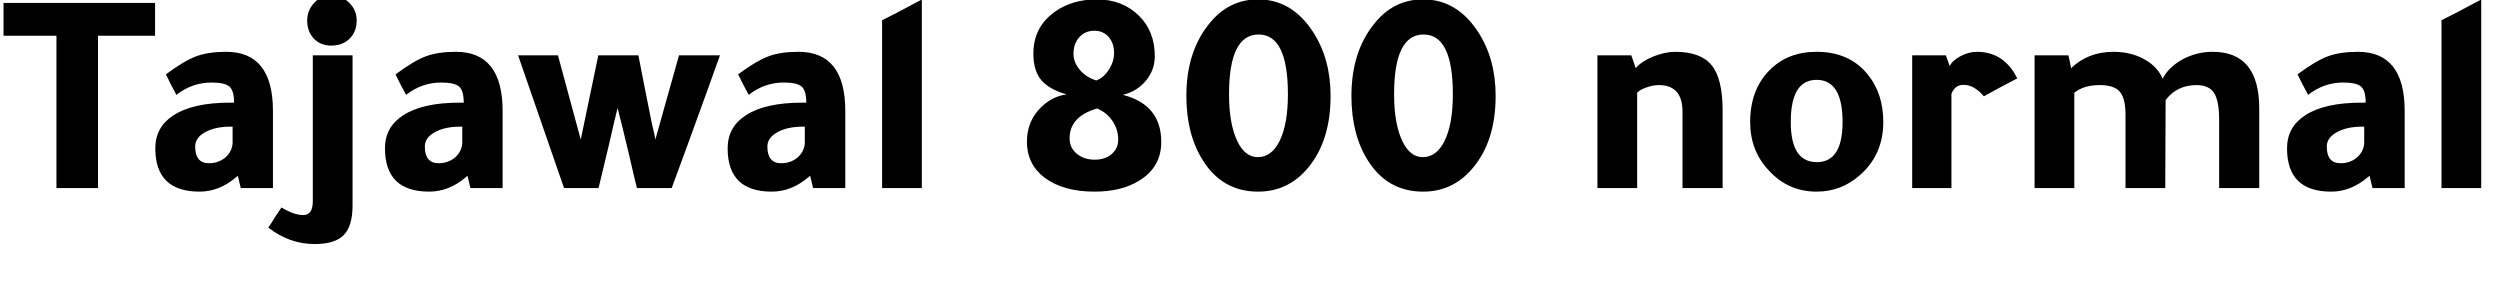 <svg xmlns="http://www.w3.org/2000/svg" xmlns:xlink="http://www.w3.org/1999/xlink" width="205.08" height="24"><path fill="black" d="M4.63 15.43L4.63 2.93L0.29 2.93L0.29 0.24L12.72 0.24L12.72 2.93L8.04 2.93L8.04 15.43L4.63 15.43ZM22.39 9.10L22.39 15.43L19.75 15.43L19.51 14.42Q19.46 14.45 19.37 14.54L19.37 14.54Q17.98 15.72 16.37 15.72L16.37 15.72Q12.74 15.72 12.74 12.17L12.74 12.17Q12.74 10.42 14.23 9.46L14.23 9.46Q15.82 8.42 18.89 8.42L18.89 8.42L19.20 8.42L19.20 8.40Q19.20 7.44 18.82 7.10Q18.43 6.77 17.35 6.77L17.35 6.77Q15.77 6.77 14.47 7.78L14.47 7.78Q13.99 6.91 13.61 6.10L13.61 6.10Q15.10 4.99 16.09 4.62Q17.09 4.25 18.55 4.25L18.55 4.25Q22.39 4.25 22.39 9.10L22.39 9.10ZM19.08 11.78L19.08 10.39L18.91 10.39Q17.64 10.39 16.82 10.85Q16.01 11.30 16.01 12.02L16.01 12.02Q16.01 13.39 17.14 13.39L17.14 13.39Q17.90 13.39 18.46 12.94Q19.01 12.48 19.08 11.78L19.08 11.78ZM25.66 4.54L28.92 4.54L28.92 16.85Q28.92 18.55 28.20 19.28Q27.48 20.02 25.82 20.02L25.82 20.02Q23.74 20.02 22.01 18.67L22.01 18.67Q22.20 18.41 22.58 17.78L22.58 17.78Q22.92 17.28 23.09 17.02L23.09 17.02Q24.12 17.64 24.86 17.64L24.86 17.64L24.91 17.64Q25.66 17.62 25.66 16.51L25.66 16.51L25.66 4.54ZM27.17 3.74L27.17 3.74Q26.30 3.74 25.75 3.17Q25.20 2.59 25.20 1.68L25.20 1.68Q25.20 0.84 25.78 0.23Q26.35-0.38 27.17-0.38L27.17-0.38Q28.03-0.38 28.64 0.22Q29.26 0.82 29.26 1.68L29.26 1.68Q29.26 2.59 28.68 3.17Q28.10 3.74 27.17 3.74ZM41.23 9.10L41.23 15.43L38.59 15.43L38.35 14.42Q38.30 14.45 38.21 14.54L38.21 14.54Q36.82 15.72 35.21 15.72L35.21 15.72Q31.58 15.72 31.58 12.17L31.58 12.17Q31.58 10.42 33.07 9.46L33.07 9.46Q34.66 8.42 37.73 8.42L37.73 8.42L38.04 8.42L38.04 8.40Q38.04 7.44 37.66 7.10Q37.27 6.77 36.19 6.77L36.19 6.77Q34.61 6.77 33.31 7.78L33.31 7.78Q32.83 6.91 32.45 6.10L32.45 6.10Q33.94 4.99 34.93 4.62Q35.93 4.25 37.39 4.25L37.39 4.25Q41.23 4.25 41.23 9.10L41.23 9.10ZM37.92 11.78L37.92 10.39L37.75 10.39Q36.48 10.39 35.66 10.85Q34.85 11.30 34.85 12.02L34.85 12.02Q34.85 13.39 35.98 13.39L35.98 13.39Q36.74 13.39 37.30 12.94Q37.85 12.48 37.92 11.78L37.92 11.78ZM49.10 15.43L49.10 15.43L46.27 15.43L42.50 4.54L45.77 4.54L47.64 11.45L49.08 4.54L52.37 4.54Q52.70 6.29 53.45 10.01L53.45 10.01L53.69 11.06L53.76 11.45L55.70 4.54L59.06 4.54L58.54 5.98L58.20 6.94Q56.16 12.58 55.10 15.43L55.10 15.43L52.25 15.43Q52.03 14.57 51.62 12.77L51.62 12.77Q51.05 10.34 50.66 8.86L50.66 8.86Q50.38 9.98 49.94 11.93L49.94 11.93Q49.37 14.33 49.10 15.43ZM69.34 9.10L69.34 15.43L66.70 15.43L66.46 14.42Q66.41 14.45 66.31 14.54L66.31 14.54Q64.92 15.72 63.31 15.72L63.31 15.72Q59.69 15.72 59.69 12.17L59.69 12.17Q59.69 10.42 61.18 9.46L61.18 9.46Q62.76 8.42 65.83 8.42L65.83 8.42L66.14 8.42L66.14 8.40Q66.14 7.44 65.76 7.10Q65.38 6.77 64.30 6.77L64.30 6.77Q62.71 6.77 61.42 7.78L61.42 7.78Q60.94 6.91 60.55 6.10L60.55 6.10Q62.04 4.99 63.04 4.62Q64.03 4.25 65.50 4.25L65.50 4.25Q69.34 4.25 69.34 9.10L69.34 9.10ZM66.02 11.78L66.02 10.39L65.86 10.39Q64.58 10.39 63.77 10.85Q62.95 11.30 62.95 12.02L62.95 12.02Q62.95 13.39 64.08 13.39L64.08 13.39Q64.85 13.39 65.40 12.94Q65.95 12.48 66.02 11.78L66.02 11.78ZM75.46 0.05L75.62-0.05L75.62 15.43L72.36 15.43L72.36 1.66Q73.32 1.20 75.22 0.17L75.22 0.17L75.46 0.05ZM87.50 7.75L87.50 7.75Q86.04 7.32 85.40 6.55Q84.77 5.78 84.77 4.39L84.77 4.39Q84.77 2.21 86.54 0.96L86.54 0.96Q87.96-0.05 89.98-0.05L89.98-0.05Q92.09-0.05 93.46 1.32L93.46 1.32Q94.73 2.59 94.73 4.61L94.73 4.61Q94.73 5.74 94.00 6.62Q93.26 7.51 92.11 7.78L92.11 7.78Q95.26 8.59 95.26 11.64L95.26 11.64Q95.26 13.73 93.43 14.83L93.43 14.83Q91.99 15.72 89.78 15.72L89.78 15.72Q87.22 15.72 85.68 14.57L85.68 14.57Q84.24 13.46 84.24 11.62L84.24 11.62Q84.24 9.89 85.46 8.74L85.46 8.74Q86.40 7.87 87.50 7.75ZM89.93 6.60L89.93 6.60Q90.53 6.38 90.96 5.72Q91.39 5.06 91.39 4.34L91.39 4.34Q91.39 3.55 90.95 3.04Q90.50 2.52 89.78 2.52L89.78 2.52Q89.02 2.52 88.54 3.05Q88.06 3.58 88.06 4.42L88.06 4.42Q88.06 5.11 88.57 5.72Q89.09 6.34 89.93 6.60ZM90 8.90L90 8.90Q87.74 9.55 87.74 11.35L87.74 11.35Q87.74 12.12 88.33 12.61Q88.92 13.10 89.81 13.10L89.81 13.10Q90.65 13.10 91.19 12.64Q91.73 12.17 91.73 11.45L91.73 11.45Q91.73 10.61 91.25 9.91Q90.77 9.22 90 8.90ZM103.20-0.05L103.20-0.05Q105.98-0.05 107.71 2.62L107.71 2.62Q109.15 4.82 109.15 7.87L109.15 7.87Q109.15 11.52 107.33 13.73L107.33 13.73Q105.70 15.72 103.20 15.72L103.20 15.72Q100.30 15.72 98.69 13.18L98.69 13.18Q97.32 11.04 97.32 7.87L97.32 7.87Q97.32 4.32 99.12 2.04L99.12 2.04Q100.73-0.05 103.20-0.05ZM103.25 2.83L103.25 2.83Q100.82 2.83 100.82 7.73L100.82 7.73Q100.82 10.20 101.52 11.62L101.52 11.62Q102.14 12.89 103.18 12.89L103.18 12.89Q104.33 12.89 104.99 11.52Q105.65 10.15 105.65 7.73L105.65 7.73Q105.65 2.83 103.25 2.83ZM116.74-0.05L116.74-0.05Q119.52-0.05 121.25 2.62L121.25 2.62Q122.69 4.82 122.69 7.87L122.69 7.87Q122.69 11.52 120.86 13.73L120.86 13.73Q119.23 15.72 116.74 15.72L116.74 15.72Q113.83 15.72 112.22 13.18L112.22 13.18Q110.86 11.04 110.86 7.87L110.86 7.87Q110.86 4.32 112.66 2.04L112.66 2.04Q114.26-0.05 116.74-0.05ZM116.78 2.83L116.78 2.83Q114.36 2.83 114.36 7.73L114.36 7.73Q114.36 10.20 115.06 11.62L115.06 11.62Q115.68 12.89 116.71 12.89L116.71 12.89Q117.86 12.89 118.52 11.52Q119.18 10.15 119.18 7.73L119.18 7.73Q119.18 2.83 116.78 2.83ZM133.82 4.54L134.18 5.59Q134.64 5.04 135.61 4.64Q136.58 4.25 137.42 4.25L137.42 4.25Q139.51 4.25 140.41 5.35Q141.31 6.46 141.31 9.05L141.31 9.05L141.31 15.43L138.02 15.43L138.02 9.17Q138.02 6.98 136.08 6.98L136.08 6.98Q135.58 6.98 135.04 7.18Q134.50 7.37 134.30 7.61L134.30 7.61L134.30 15.43L131.04 15.43L131.04 4.54L133.82 4.54ZM149.02 4.25L149.02 4.25Q151.73 4.25 153.24 6.14L153.24 6.14Q154.49 7.70 154.49 10.01L154.49 10.01Q154.49 12.67 152.59 14.35L152.59 14.35Q151.06 15.72 149.02 15.72L149.02 15.72Q146.66 15.72 145.06 13.94L145.06 13.94Q143.57 12.34 143.57 10.01L143.57 10.01Q143.57 7.34 145.18 5.74L145.18 5.74Q146.66 4.25 149.02 4.25ZM146.90 10.01L146.90 10.01Q146.90 13.30 149.04 13.30L149.04 13.30Q151.15 13.30 151.15 10.01L151.15 10.01Q151.15 6.55 149.02 6.55L149.02 6.55Q146.90 6.55 146.90 10.01ZM156.86 4.54L159.62 4.54L159.94 5.42Q160.15 4.97 160.82 4.61Q161.50 4.25 162.17 4.25L162.17 4.25Q164.40 4.25 165.48 6.43L165.48 6.43Q165.07 6.65 164.11 7.15L164.11 7.15Q163.20 7.66 162.74 7.90L162.74 7.90Q161.95 6.96 161.06 6.96L161.06 6.96Q160.37 6.96 160.08 7.70L160.08 7.70L160.08 15.43L156.86 15.43L156.86 4.54ZM169.68 4.54L169.90 5.59Q171.29 4.25 173.38 4.25L173.38 4.25Q174.79 4.25 175.88 4.85Q176.98 5.45 177.41 6.46L177.41 6.46Q177.89 5.50 179.04 4.87Q180.19 4.25 181.51 4.25L181.51 4.25Q185.33 4.25 185.33 8.90L185.33 8.90L185.33 15.43L182.04 15.43L182.04 9.82Q182.04 8.26 181.62 7.62Q181.20 6.98 180.19 6.98L180.19 6.98Q178.58 6.98 177.65 8.21L177.65 8.21L177.62 15.43L174.36 15.43L174.36 9.43Q174.36 8.06 173.89 7.52Q173.42 6.98 172.25 6.98L172.25 6.98Q170.93 6.98 170.16 7.61L170.16 7.61L170.16 15.43L166.90 15.43L166.90 4.54L169.68 4.54ZM197.26 9.10L197.26 15.43L194.62 15.43L194.38 14.42Q194.33 14.45 194.23 14.54L194.23 14.54Q192.84 15.72 191.23 15.72L191.23 15.72Q187.61 15.72 187.61 12.17L187.61 12.17Q187.61 10.42 189.10 9.46L189.10 9.46Q190.68 8.42 193.75 8.42L193.75 8.42L194.06 8.42L194.06 8.40Q194.06 7.44 193.68 7.10Q193.30 6.77 192.22 6.77L192.22 6.77Q190.63 6.77 189.34 7.78L189.34 7.78Q188.86 6.91 188.47 6.10L188.47 6.10Q189.96 4.99 190.96 4.62Q191.95 4.25 193.42 4.25L193.42 4.25Q197.26 4.25 197.26 9.10L197.26 9.10ZM193.94 11.78L193.94 10.39L193.78 10.39Q192.50 10.39 191.69 10.85Q190.87 11.30 190.87 12.02L190.87 12.02Q190.87 13.39 192.00 13.39L192.00 13.39Q192.77 13.39 193.32 12.94Q193.87 12.48 193.94 11.78L193.94 11.78ZM203.38 0.05L203.54-0.05L203.54 15.43L200.28 15.43L200.28 1.66Q201.24 1.20 203.14 0.17L203.14 0.17L203.38 0.05Z"/></svg>